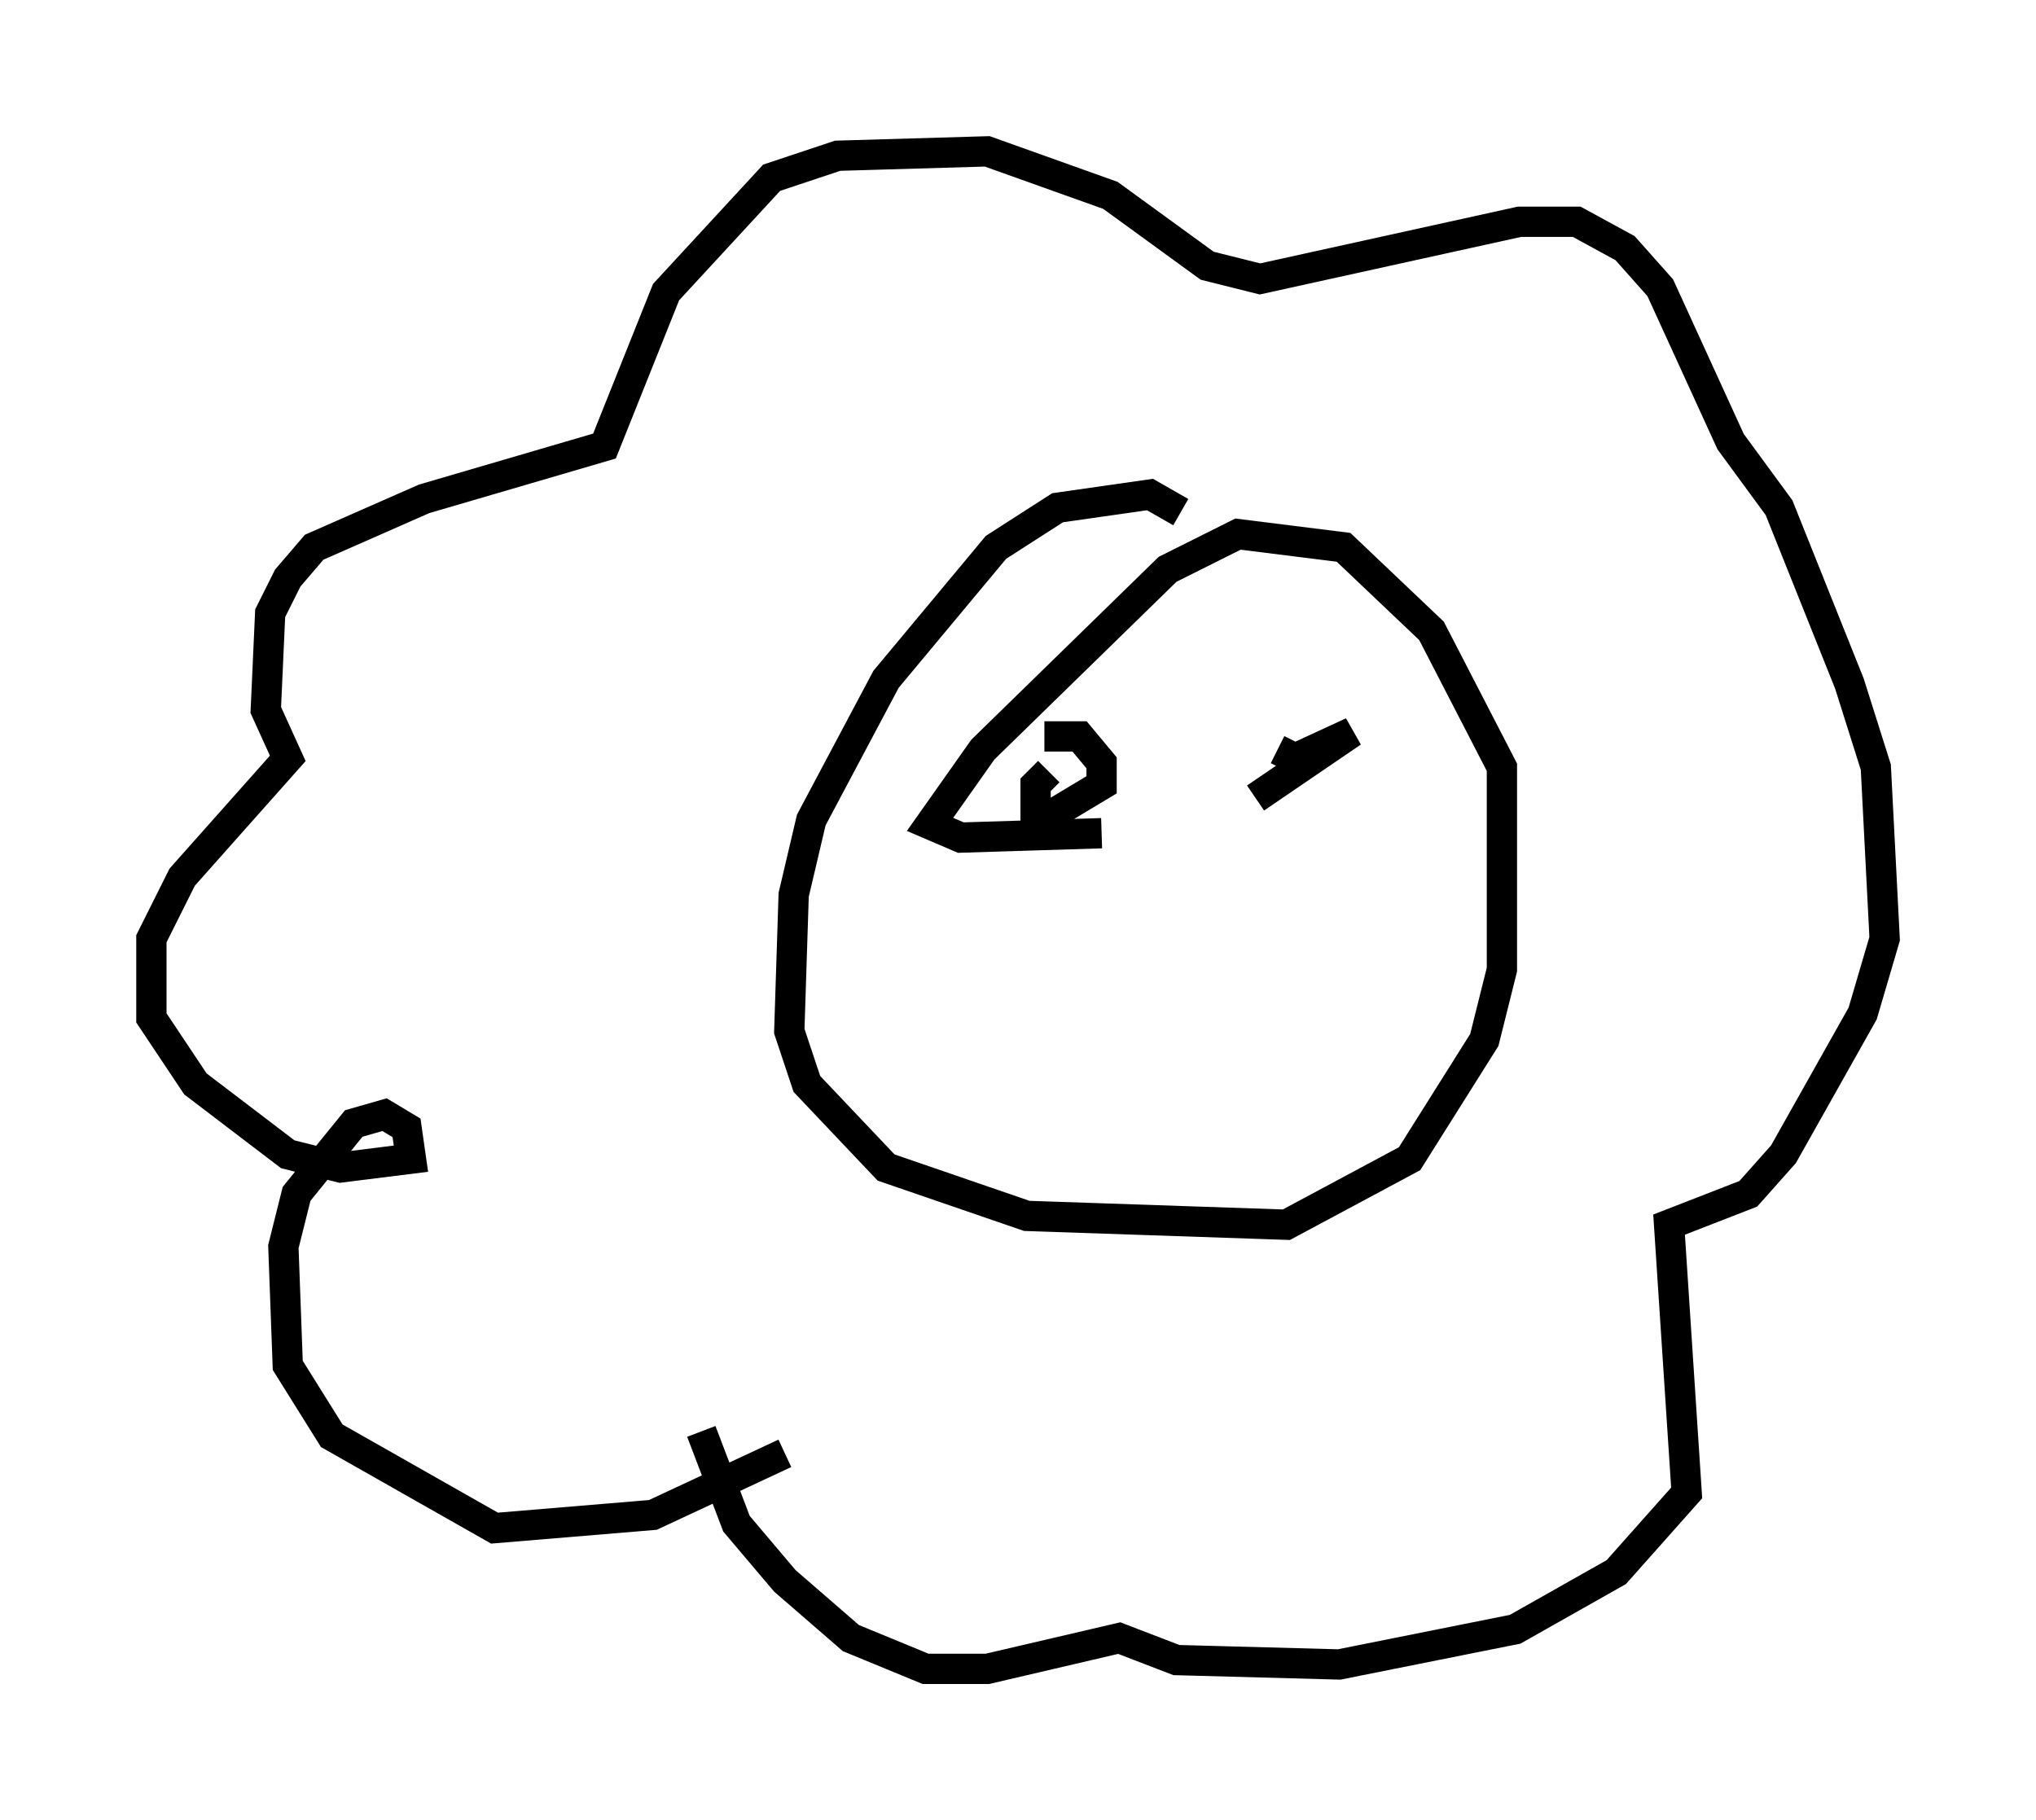 <?xml version="1.0" encoding="utf-8" ?>
<svg baseProfile="full" height="60.112" version="1.1" width="67.229" xmlns="http://www.w3.org/2000/svg" xmlns:ev="http://www.w3.org/2001/xml-events" xmlns:xlink="http://www.w3.org/1999/xlink"><defs /><rect fill="white" height="60.112" width="67.229" x="0" y="0" /><path d="M31.581, 42.765 m-5.665, 5.229 l-4.358, 2.034 -5.229, 0.436 l-5.374, -3.05 -1.453, -2.324 l-0.145, -3.922 0.436, -1.743 l1.888, -2.324 1.017, -0.291 l0.726, 0.436 0.145, 1.017 l-2.324, 0.291 -1.743, -0.436 l-3.05, -2.324 -1.453, -2.179 l0.0, -2.615 1.017, -2.034 l3.486, -3.922 -0.726, -1.598 l0.145, -3.196 0.581, -1.162 l0.872, -1.017 3.631, -1.598 l5.955, -1.743 2.034, -5.084 l3.486, -3.777 2.179, -0.726 l4.939, -0.145 4.067, 1.453 l3.196, 2.324 1.743, 0.436 l8.57, -1.888 1.888, 0.0 l1.598, 0.872 1.162, 1.307 l2.324, 5.084 1.598, 2.179 l2.324, 5.81 0.872, 2.76 l0.291, 5.665 -0.726, 2.469 l-2.615, 4.648 -1.162, 1.307 l-2.615, 1.017 0.581, 8.86 l-2.324, 2.615 -3.341, 1.888 l-5.81, 1.162 -5.374, -0.145 l-1.888, -0.726 -4.358, 1.017 l-2.034, 0.0 -2.469, -1.017 l-2.179, -1.888 -1.598, -1.888 l-1.162, -3.05 m15.832, -30.357 l-1.017, -0.581 -3.05, 0.436 l-2.034, 1.307 -3.631, 4.358 l-2.469, 4.648 -0.581, 2.469 l-0.145, 4.503 0.581, 1.743 l2.615, 2.76 4.648, 1.598 l8.57, 0.291 4.067, -2.179 l2.469, -3.922 0.581, -2.324 l0.0, -6.682 -2.324, -4.503 l-2.905, -2.76 -3.486, -0.436 l-2.324, 1.162 -6.101, 5.955 l-1.743, 2.469 1.017, 0.436 l4.648, -0.145 m-2.034, -2.615 l0.0, 0.0 m0.145, -0.581 l1.162, 0.0 0.726, 0.872 l0.0, 0.726 -2.179, 1.307 l0.0, -1.307 0.436, -0.436 m6.827, 0.872 l3.196, -2.179 -1.888, 0.872 l-0.581, -0.291 " fill="none" stroke="black" stroke-width="1" /></svg>